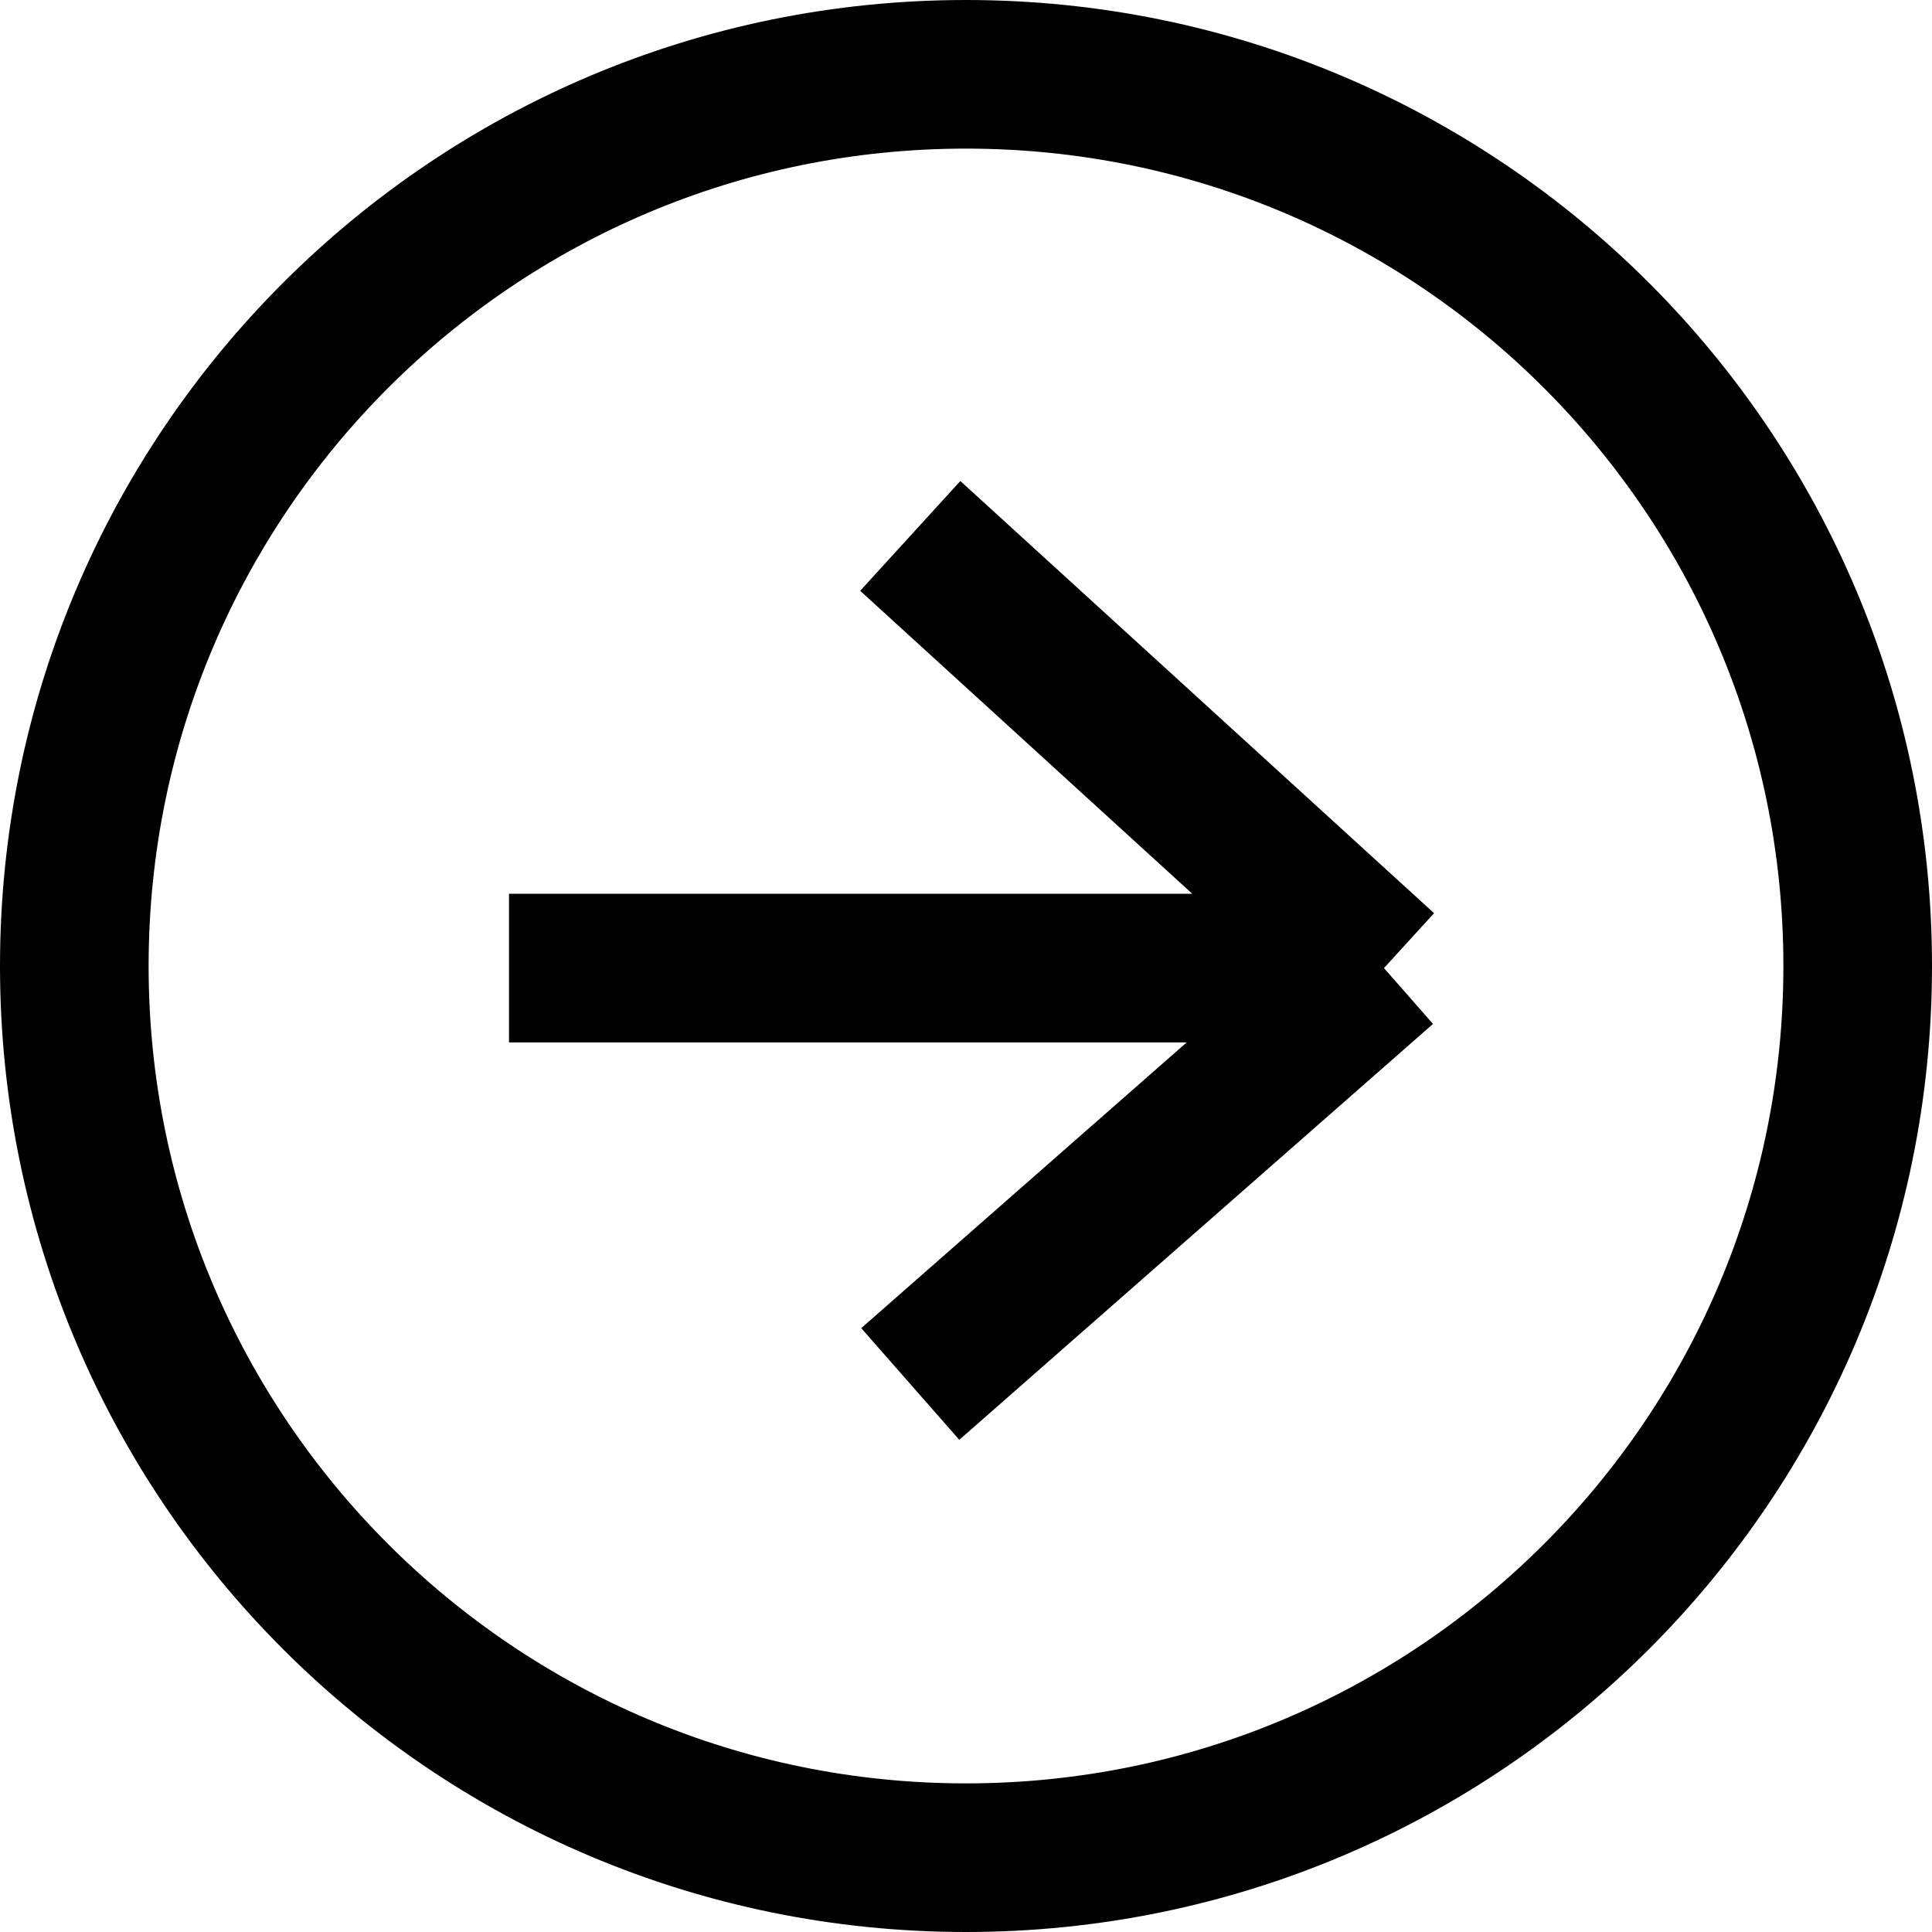 <svg width="52" height="52" viewBox="0 0 52 52" fill="none" xmlns="http://www.w3.org/2000/svg">
<path d="M13.7 26.056H35.3M24.5 37.25L37.25 26.056M37.25 26.056L36.367 25.82M37.25 26.056L24.5 14.424M37.25 26.056L36.367 26.291M50 26C50 39.255 39.255 50 26 50C12.745 50 2 39.255 2 26C2 12.745 12.745 2 26 2C39.255 2 50 12.745 50 26Z" stroke="black" stroke-width="4"/>
</svg>
